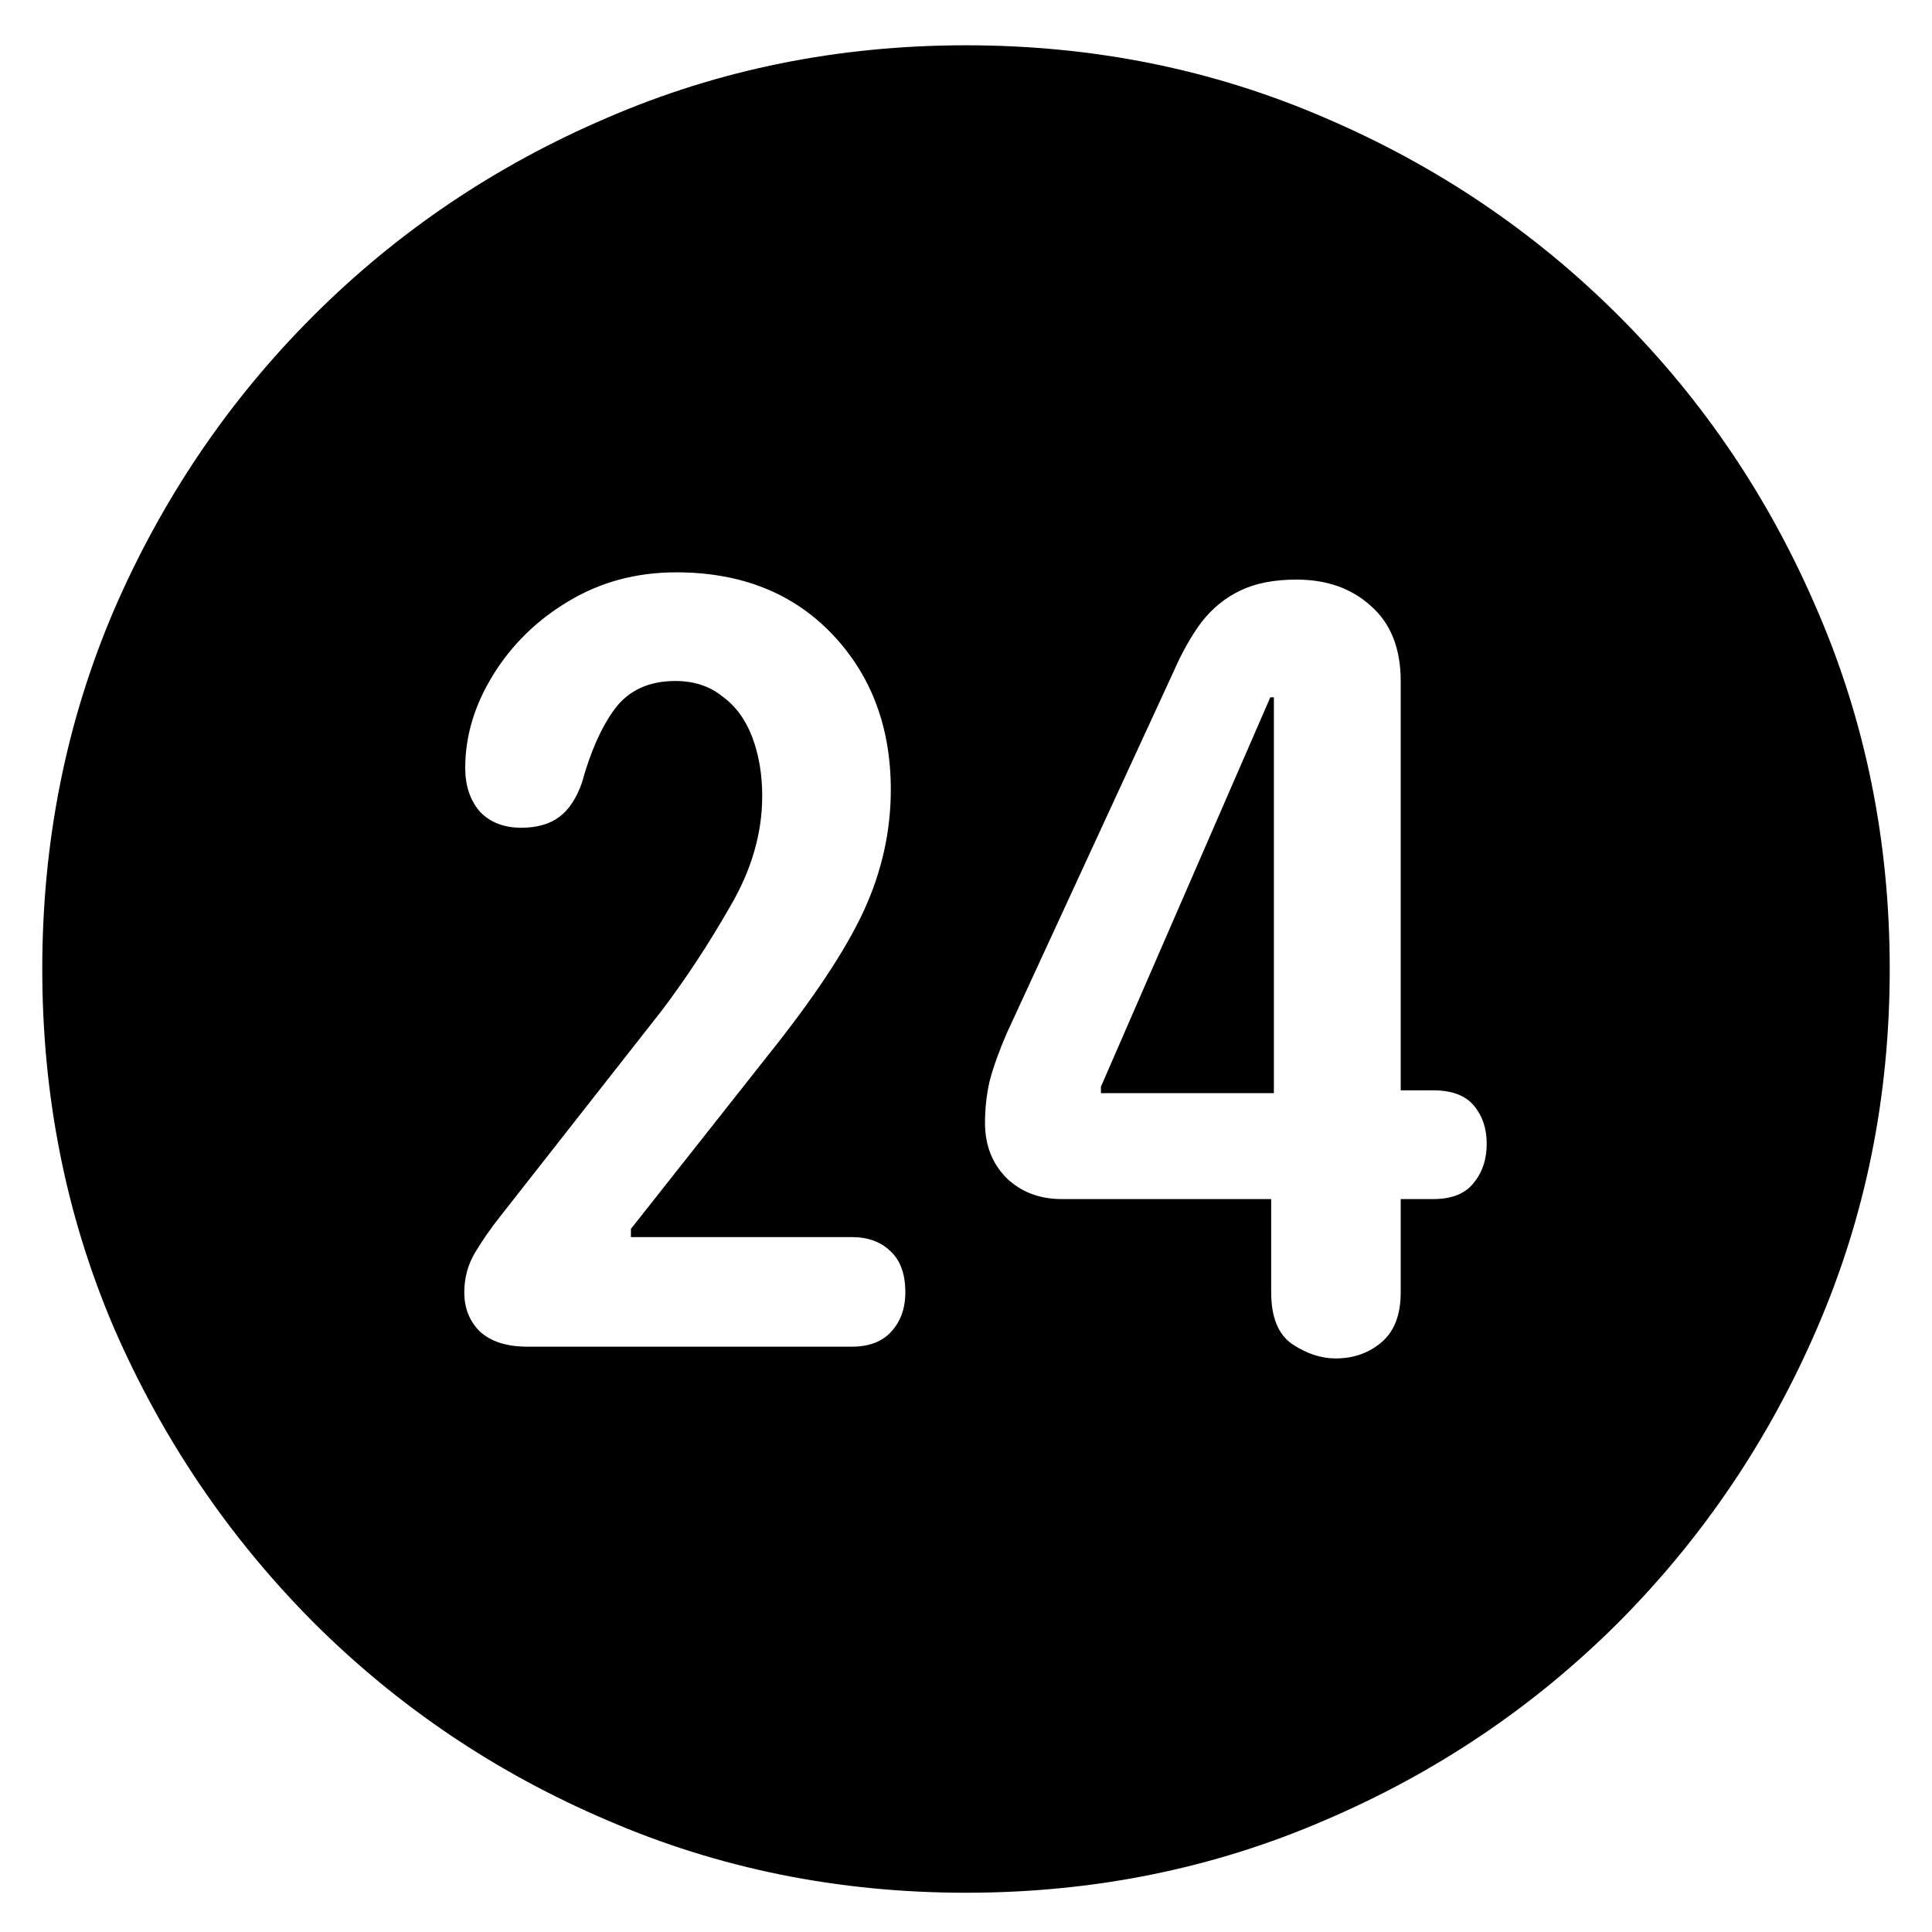 <svg width="25" height="25" viewBox="0 0 25 25" fill="none" xmlns="http://www.w3.org/2000/svg">
<path d="M12.5 24.492C10.852 24.492 9.305 24.18 7.859 23.555C6.414 22.938 5.145 22.082 4.051 20.988C2.957 19.887 2.098 18.617 1.473 17.18C0.855 15.734 0.547 14.188 0.547 12.539C0.547 10.891 0.855 9.344 1.473 7.898C2.098 6.453 2.957 5.184 4.051 4.09C5.145 2.996 6.414 2.141 7.859 1.523C9.305 0.898 10.852 0.586 12.5 0.586C14.148 0.586 15.695 0.898 17.141 1.523C18.586 2.141 19.855 2.996 20.949 4.09C22.043 5.184 22.898 6.453 23.516 7.898C24.141 9.344 24.453 10.891 24.453 12.539C24.453 14.188 24.141 15.734 23.516 17.18C22.898 18.617 22.043 19.887 20.949 20.988C19.855 22.082 18.586 22.938 17.141 23.555C15.695 24.18 14.148 24.492 12.5 24.492ZM6.828 17.426H11.023C11.242 17.426 11.41 17.363 11.527 17.238C11.652 17.105 11.715 16.934 11.715 16.723C11.715 16.488 11.652 16.312 11.527 16.195C11.402 16.07 11.234 16.008 11.023 16.008H8.164V15.902L9.922 13.676C10.523 12.926 10.941 12.297 11.176 11.789C11.41 11.281 11.527 10.758 11.527 10.219C11.527 9.406 11.273 8.734 10.766 8.203C10.258 7.672 9.586 7.406 8.75 7.406C8.234 7.406 7.77 7.531 7.355 7.781C6.949 8.023 6.625 8.34 6.383 8.73C6.141 9.121 6.02 9.523 6.02 9.938C6.02 10.164 6.082 10.352 6.207 10.5C6.34 10.641 6.52 10.711 6.746 10.711C6.949 10.711 7.113 10.664 7.238 10.57C7.363 10.477 7.461 10.328 7.531 10.125C7.641 9.727 7.781 9.41 7.953 9.176C8.133 8.934 8.395 8.812 8.738 8.812C8.98 8.812 9.184 8.879 9.348 9.012C9.52 9.137 9.648 9.312 9.734 9.539C9.82 9.766 9.863 10.02 9.863 10.301C9.863 10.785 9.723 11.266 9.441 11.742C9.168 12.219 8.875 12.664 8.562 13.078L6.465 15.75C6.348 15.898 6.242 16.051 6.148 16.207C6.055 16.363 6.008 16.535 6.008 16.723C6.008 16.926 6.074 17.094 6.207 17.227C6.348 17.359 6.555 17.426 6.828 17.426ZM17.281 17.578C17.516 17.578 17.715 17.508 17.879 17.367C18.043 17.227 18.125 17.012 18.125 16.723V15.516H18.547C18.781 15.516 18.953 15.449 19.062 15.316C19.18 15.176 19.238 15.004 19.238 14.801C19.238 14.605 19.184 14.441 19.074 14.309C18.965 14.176 18.789 14.109 18.547 14.109H18.125V8.812C18.125 8.391 17.996 8.066 17.738 7.84C17.488 7.613 17.168 7.5 16.777 7.5C16.488 7.5 16.246 7.547 16.051 7.641C15.855 7.734 15.688 7.871 15.547 8.051C15.414 8.23 15.293 8.445 15.184 8.695L13.027 13.371C12.926 13.605 12.852 13.812 12.805 13.992C12.766 14.164 12.746 14.344 12.746 14.531C12.746 14.82 12.84 15.059 13.027 15.246C13.215 15.426 13.453 15.516 13.742 15.516H16.449V16.723C16.449 17.043 16.539 17.266 16.719 17.391C16.906 17.516 17.094 17.578 17.281 17.578ZM16.484 14.145H14.246V14.062L16.438 9.023H16.484V14.145Z" fill="black"/>
</svg>
